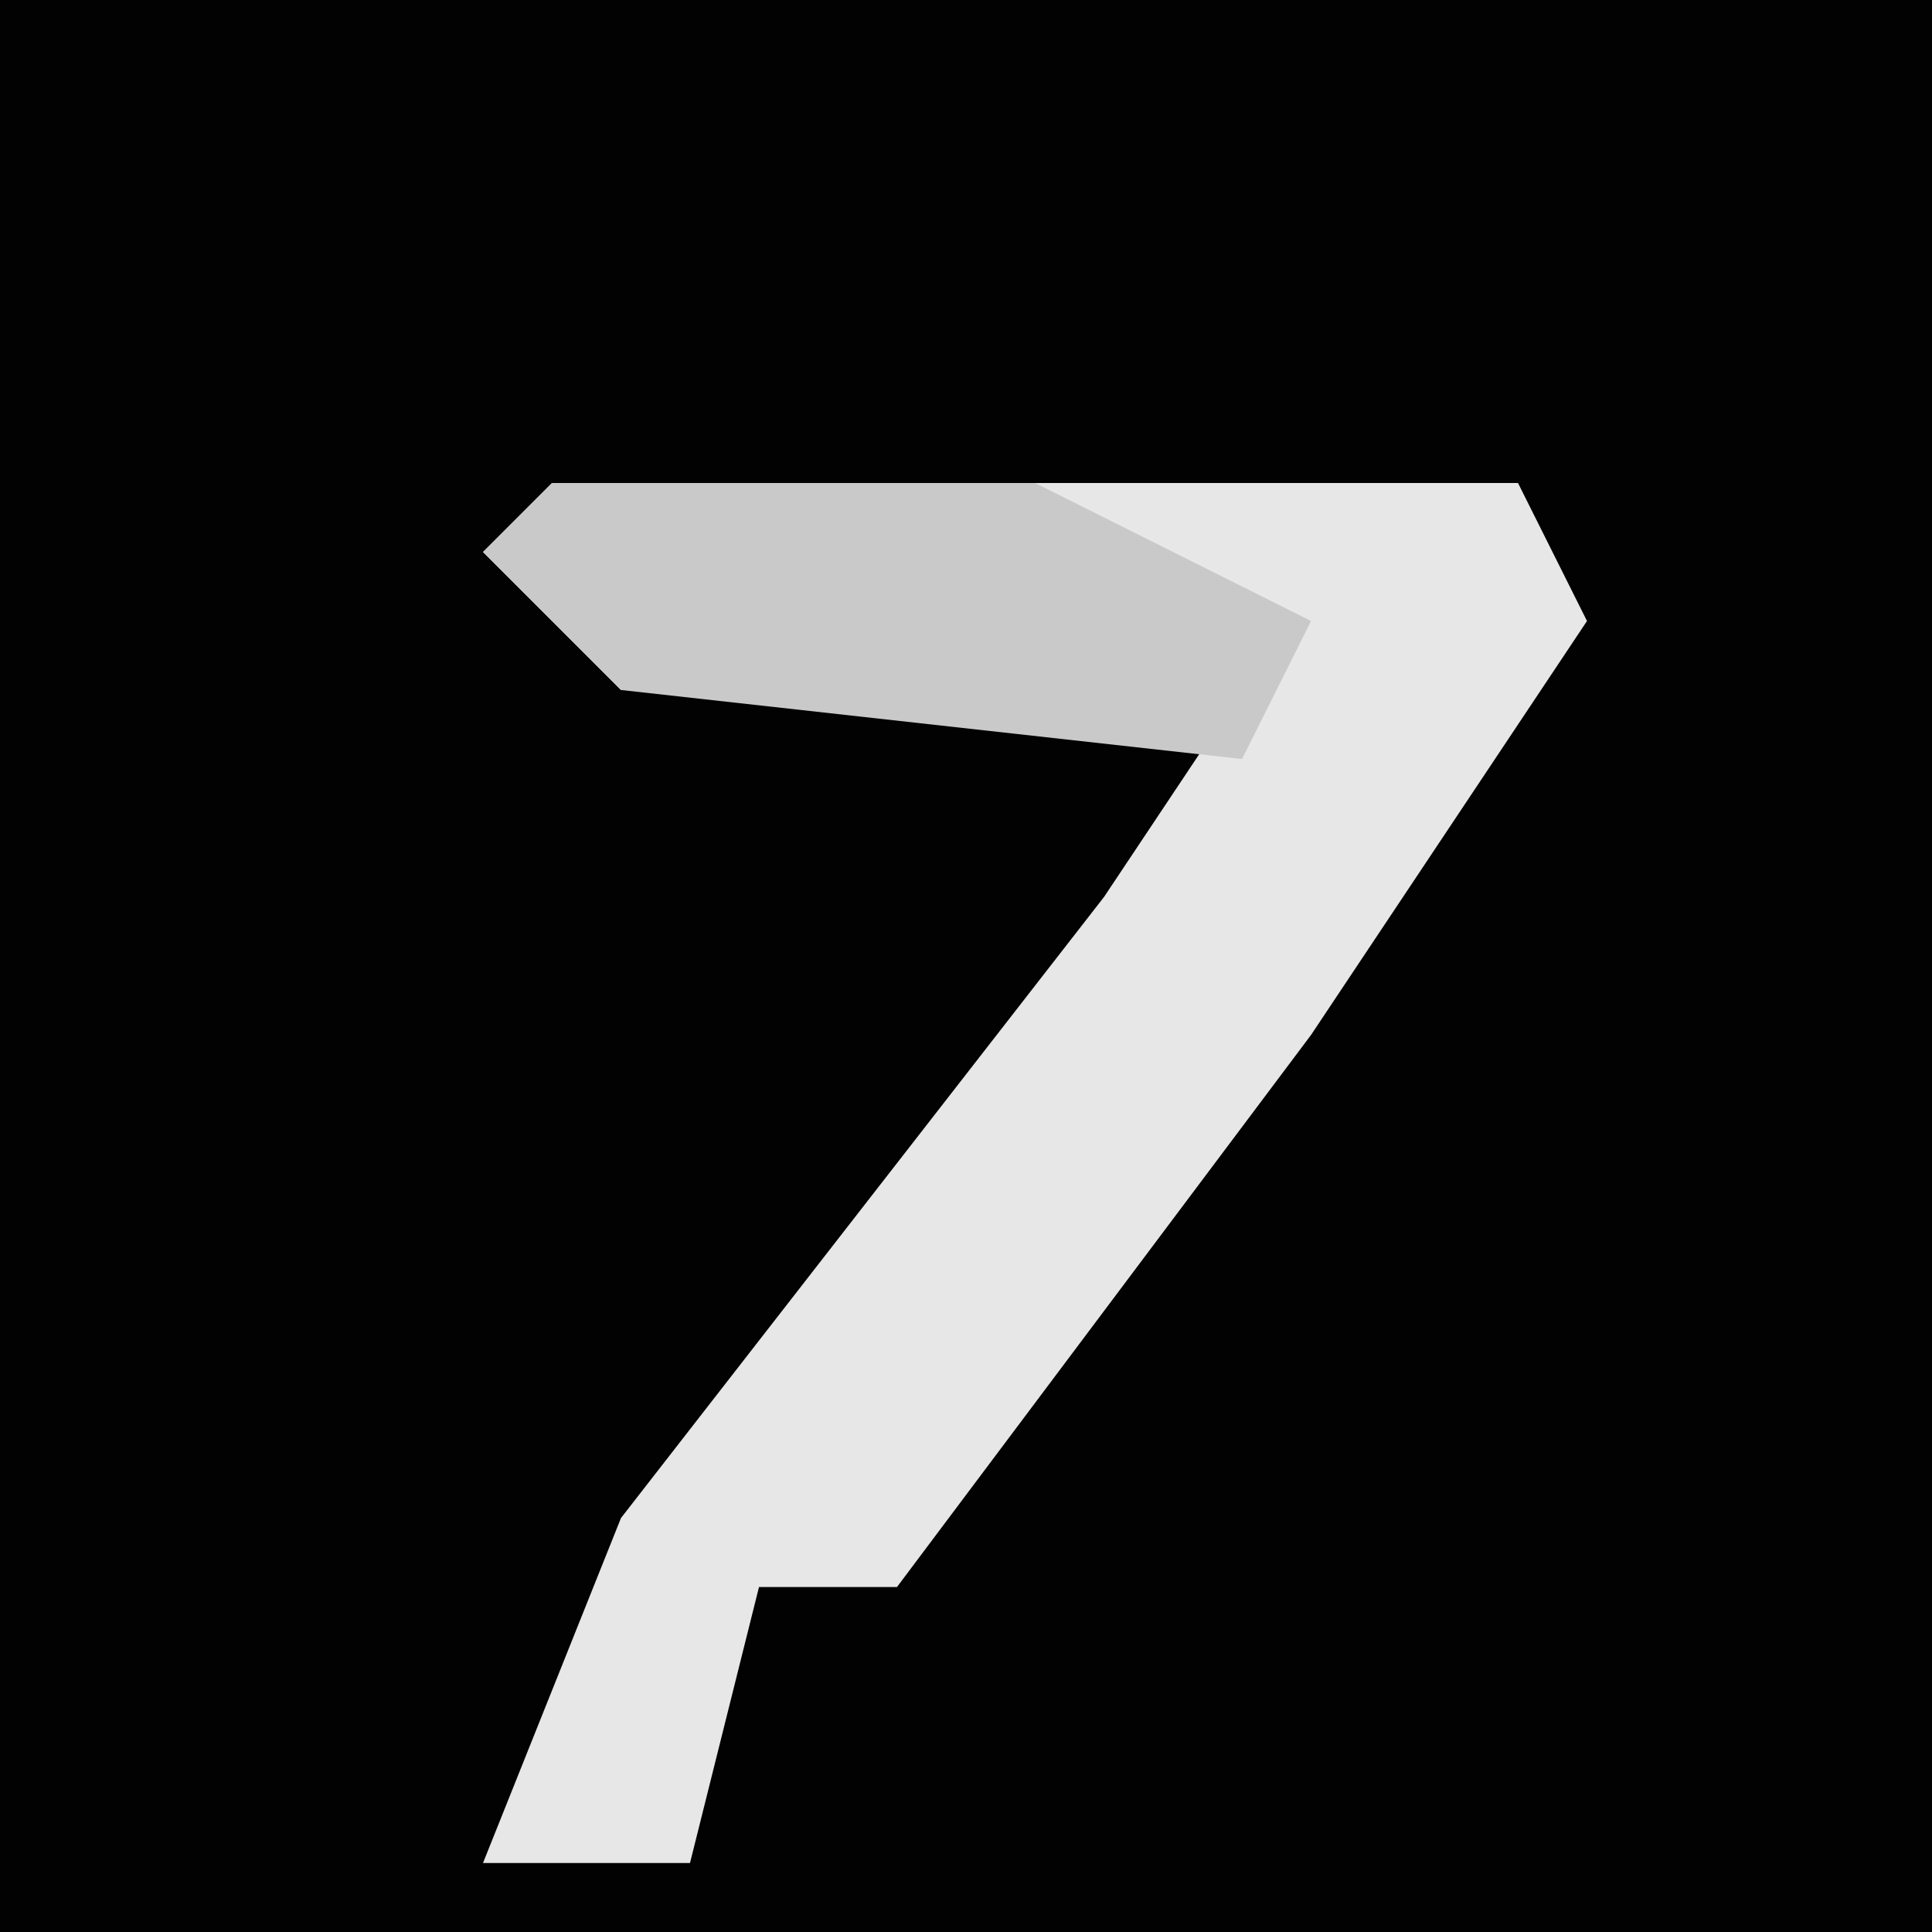 <?xml version="1.0" encoding="UTF-8"?>
<svg version="1.1" xmlns="http://www.w3.org/2000/svg" width="28" height="28">
<path d="M0,0 L28,0 L28,28 L0,28 Z " fill="#020202" transform="translate(0,0)"/>
<path d="M0,0 L14,0 L15,2 L11,8 L5,16 L3,16 L2,20 L-1,20 L1,15 L8,6 L10,3 L1,3 L-1,1 Z " fill="#E7E7E7" transform="translate(8,7)"/>
<path d="M0,0 L7,0 L11,2 L10,4 L1,3 L-1,1 Z " fill="#C9C9C9" transform="translate(8,7)"/>
</svg>
